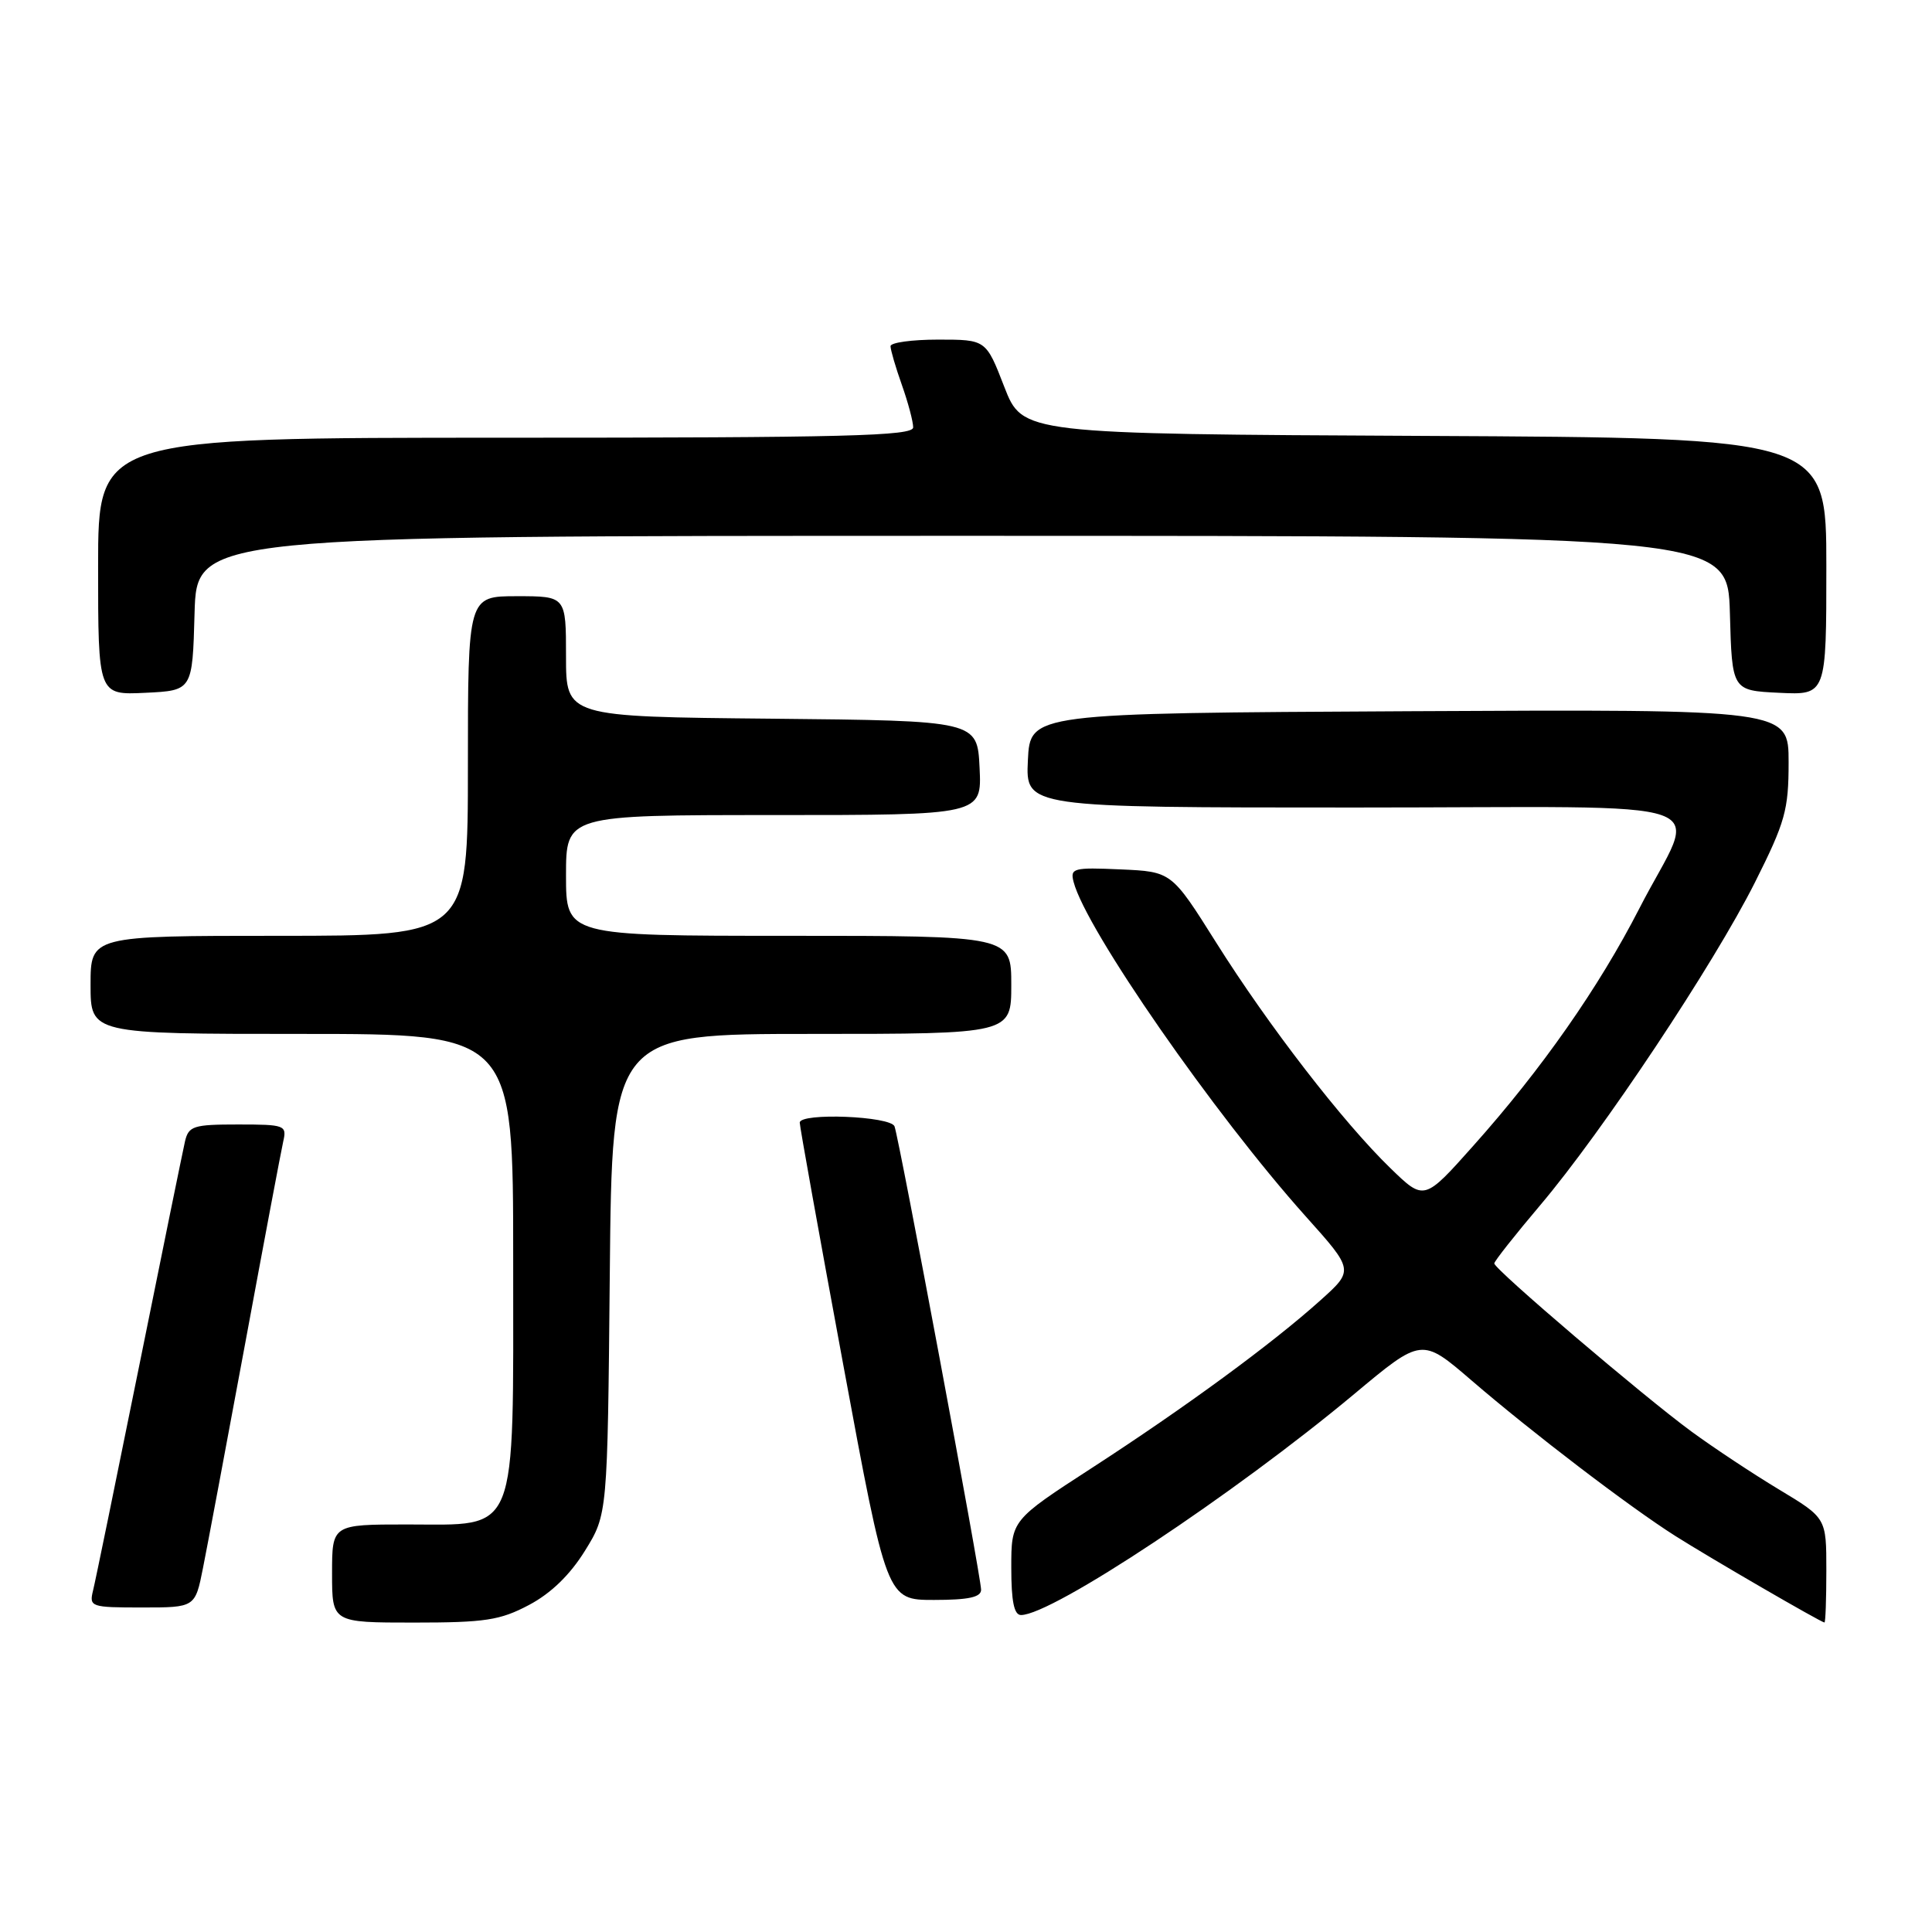 <?xml version="1.0" encoding="UTF-8" standalone="no"?>
<!DOCTYPE svg PUBLIC "-//W3C//DTD SVG 1.1//EN" "http://www.w3.org/Graphics/SVG/1.1/DTD/svg11.dtd" >
<svg xmlns="http://www.w3.org/2000/svg" xmlns:xlink="http://www.w3.org/1999/xlink" version="1.1" viewBox="0 0 256 256">
 <g >
 <path fill="currentColor"
d=" M 70.09 212.67 C 72.99 211.14 75.53 208.68 77.50 205.50 C 80.50 200.66 80.50 200.66 80.80 168.83 C 81.10 137.00 81.10 137.00 107.55 137.00 C 134.00 137.00 134.00 137.00 134.00 130.50 C 134.00 124.00 134.00 124.00 104.50 124.00 C 75.00 124.00 75.00 124.00 75.00 116.00 C 75.00 108.00 75.00 108.00 102.55 108.00 C 130.10 108.00 130.10 108.00 129.80 101.75 C 129.50 95.50 129.50 95.50 102.25 95.23 C 75.00 94.97 75.00 94.97 75.00 86.98 C 75.00 79.00 75.00 79.00 68.50 79.00 C 62.00 79.00 62.00 79.00 62.00 101.50 C 62.00 124.00 62.00 124.00 37.00 124.00 C 12.00 124.00 12.00 124.00 12.00 130.50 C 12.00 137.00 12.00 137.00 40.00 137.00 C 68.00 137.00 68.00 137.00 68.00 166.87 C 68.00 204.03 68.81 202.00 53.93 202.00 C 44.00 202.00 44.00 202.00 44.00 208.50 C 44.00 215.00 44.00 215.00 54.84 215.00 C 64.27 215.00 66.26 214.70 70.09 212.67 Z  M 242.00 208.07 C 242.00 201.14 242.00 201.14 235.75 197.38 C 232.31 195.31 227.08 191.85 224.12 189.68 C 217.80 185.05 198.00 168.18 198.00 167.41 C 198.00 167.12 200.74 163.65 204.09 159.69 C 212.34 149.95 227.08 127.78 232.54 116.92 C 236.55 108.93 237.00 107.34 237.00 101.01 C 237.00 93.98 237.00 93.98 186.75 94.24 C 136.50 94.50 136.50 94.50 136.20 100.75 C 135.90 107.00 135.90 107.00 179.52 107.00 C 229.91 107.00 224.97 105.25 217.22 120.38 C 211.85 130.85 204.27 141.69 195.23 151.81 C 188.71 159.13 188.71 159.13 184.26 154.81 C 177.98 148.73 168.06 135.89 161.14 124.88 C 155.24 115.50 155.24 115.50 148.49 115.20 C 142.20 114.92 141.78 115.04 142.26 116.87 C 143.90 123.16 160.89 147.63 173.00 161.16 C 179.41 168.31 179.41 168.31 174.95 172.31 C 168.54 178.07 157.09 186.46 144.74 194.47 C 134.00 201.43 134.00 201.43 134.00 207.72 C 134.00 212.19 134.37 214.00 135.29 214.00 C 139.41 214.00 163.51 198.01 179.45 184.71 C 188.39 177.24 188.39 177.24 194.97 182.90 C 203.03 189.84 215.95 199.70 222.00 203.53 C 226.64 206.47 241.31 214.98 241.75 214.99 C 241.89 215.00 242.00 211.88 242.00 208.07 Z  M 26.90 207.75 C 27.48 204.86 29.99 191.47 32.49 178.00 C 34.98 164.53 37.25 152.49 37.53 151.25 C 38.02 149.10 37.76 149.00 31.54 149.00 C 25.62 149.00 24.99 149.20 24.51 151.25 C 24.23 152.49 21.49 165.88 18.44 181.00 C 15.38 196.12 12.64 209.51 12.33 210.75 C 11.80 212.92 12.03 213.00 18.82 213.00 C 25.86 213.00 25.86 213.00 26.90 207.75 Z  M 130.00 210.65 C 130.00 208.96 119.16 150.96 118.53 149.25 C 118.02 147.89 106.02 147.41 105.97 148.75 C 105.95 149.16 108.54 163.56 111.72 180.75 C 117.50 212.00 117.50 212.00 123.75 212.00 C 128.34 212.00 130.00 211.64 130.00 210.65 Z  M 25.78 81.25 C 26.07 71.00 26.07 71.00 127.50 71.00 C 228.93 71.00 228.93 71.00 229.22 81.25 C 229.50 91.50 229.50 91.50 235.75 91.80 C 242.00 92.10 242.00 92.10 242.00 75.06 C 242.00 58.02 242.00 58.02 188.75 57.76 C 135.50 57.50 135.50 57.50 133.07 51.25 C 130.65 45.00 130.65 45.00 124.32 45.00 C 120.85 45.00 118.00 45.39 118.00 45.87 C 118.00 46.36 118.67 48.66 119.50 51.00 C 120.33 53.34 121.00 55.87 121.00 56.63 C 121.00 57.77 112.14 58.00 67.00 58.00 C 13.00 58.00 13.00 58.00 13.00 75.05 C 13.00 92.10 13.00 92.10 19.25 91.80 C 25.50 91.50 25.50 91.50 25.78 81.25 Z "/>
</g>
</svg>